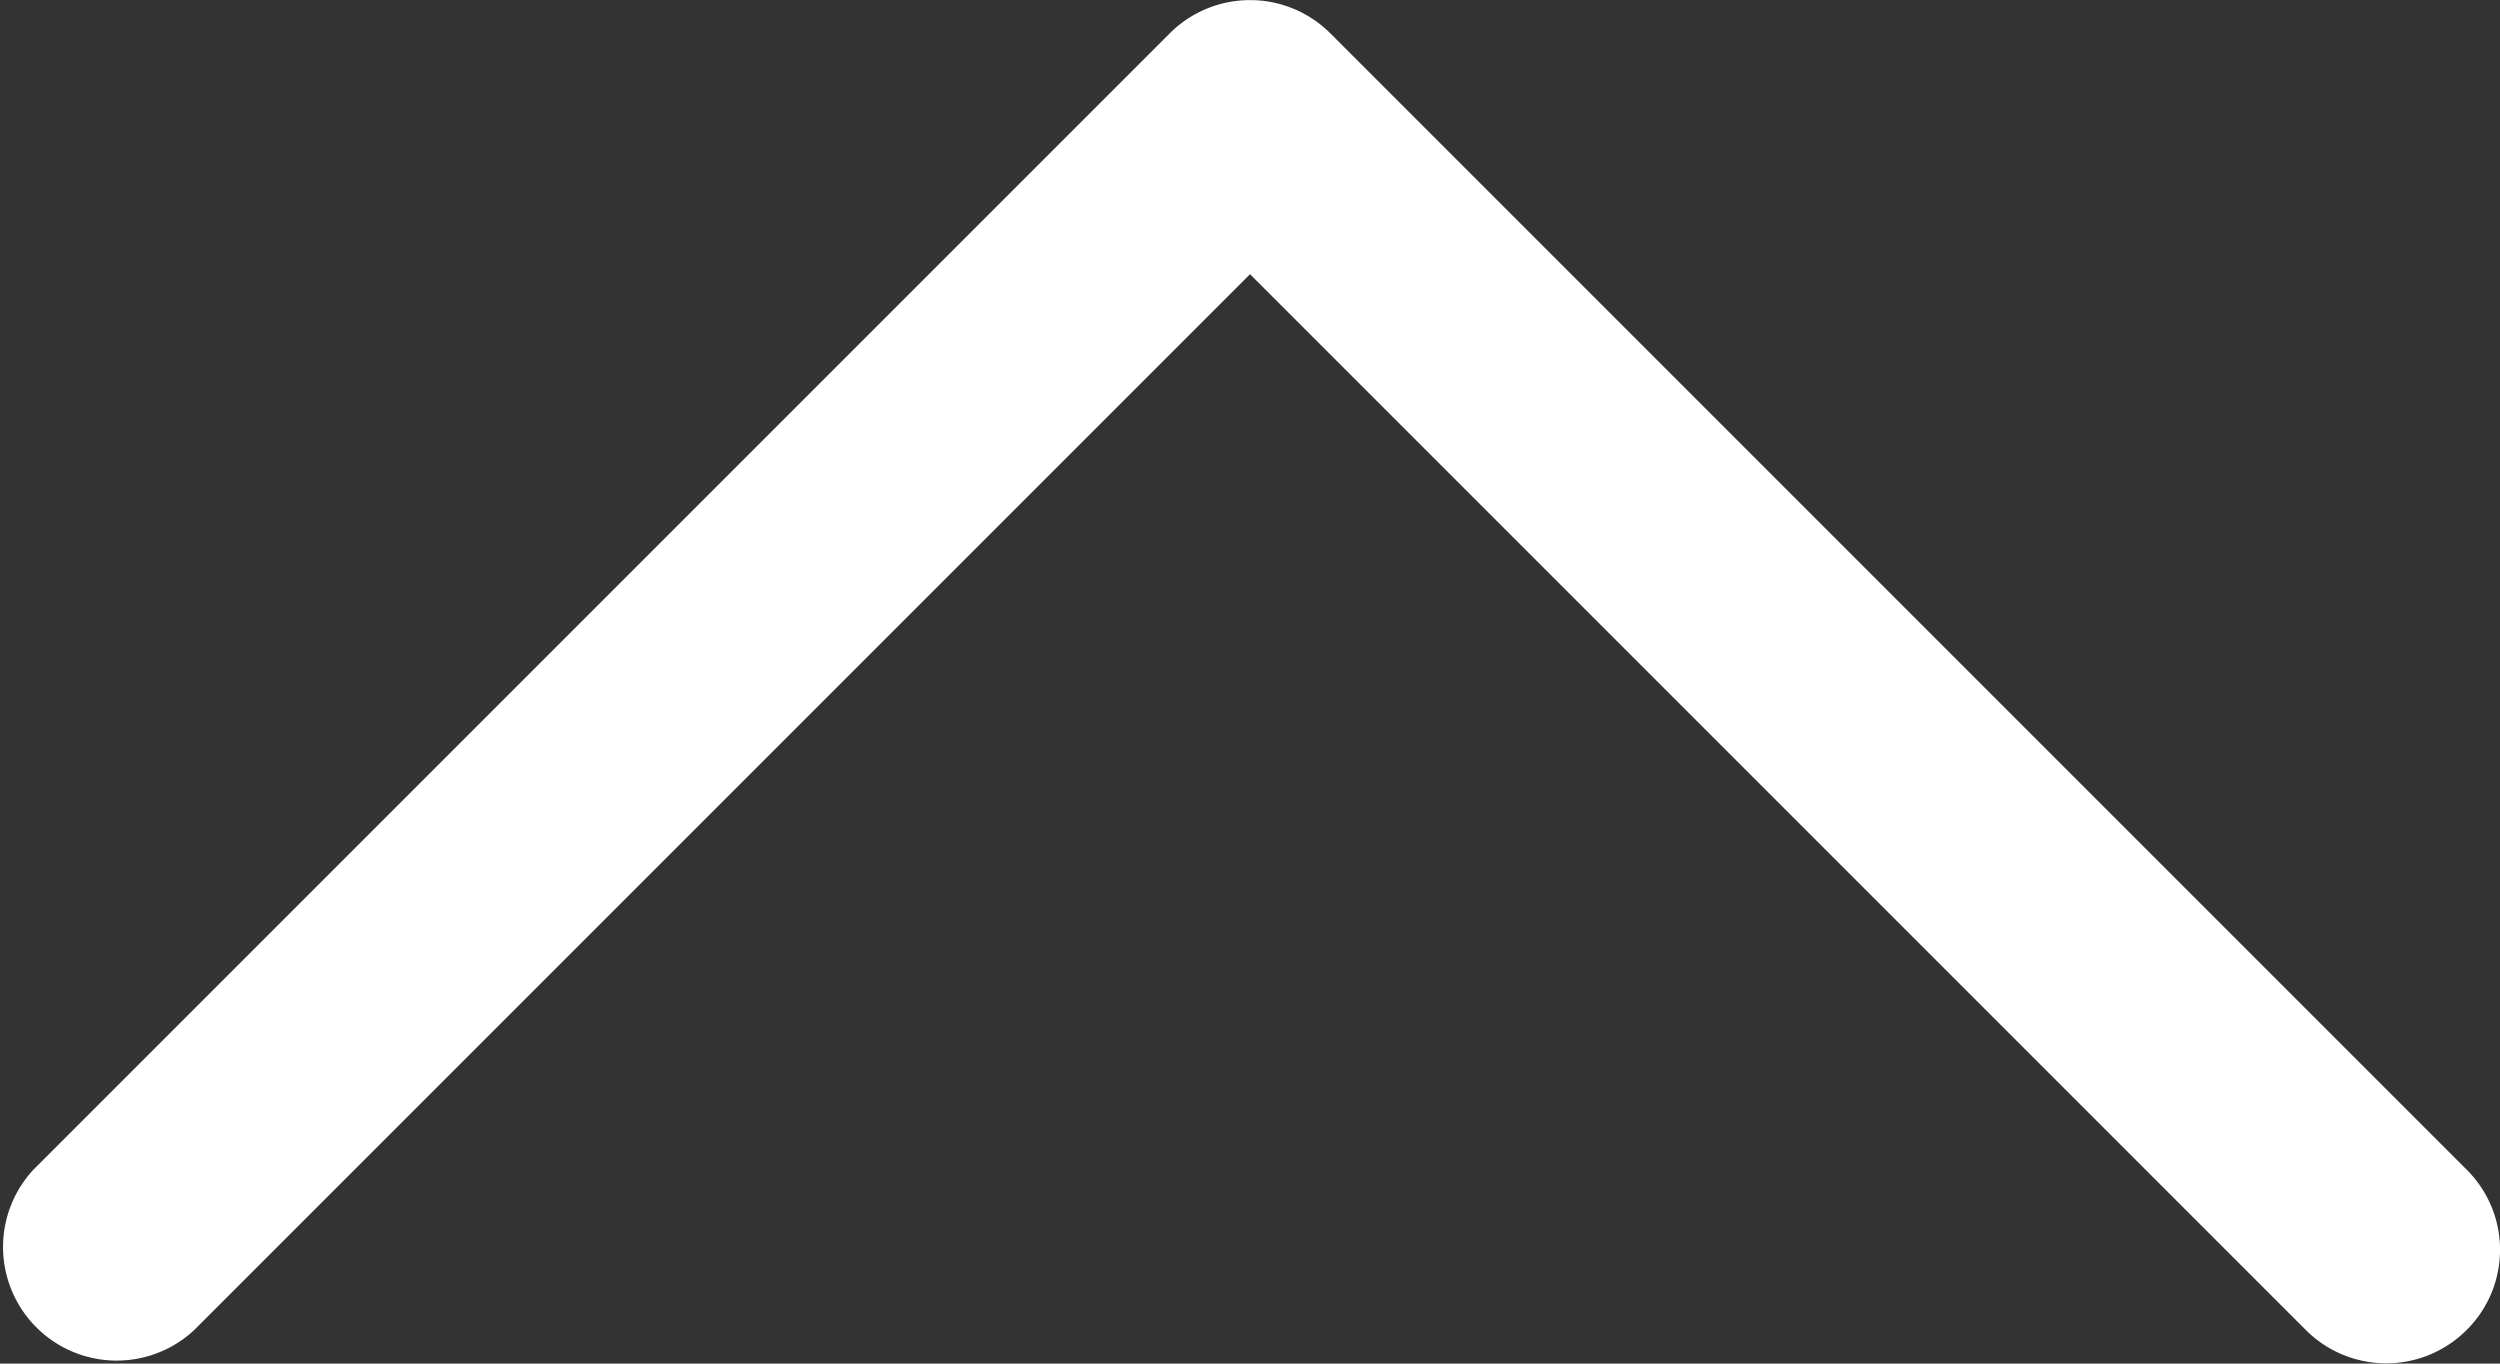 <svg id="Layer_1" data-name="Layer 1" xmlns="http://www.w3.org/2000/svg" viewBox="0 0 330.05 180.02"><rect x="0" y="0" width="330.05" height="180.02" fill="#333333" stroke="none"/><defs><style>.cls-1{fill:#fff;}</style></defs><path class="cls-1" d="M325.6,229.4l-150-150a15,15,0,0,0-21.2,0l-150,150a15,15,0,0,0,21.2,21.2L165,111.2,304.4,250.6a15,15,0,0,0,21.2,0A14.91,14.91,0,0,0,325.6,229.4Z" transform="translate(0.03 -75)"/></svg>